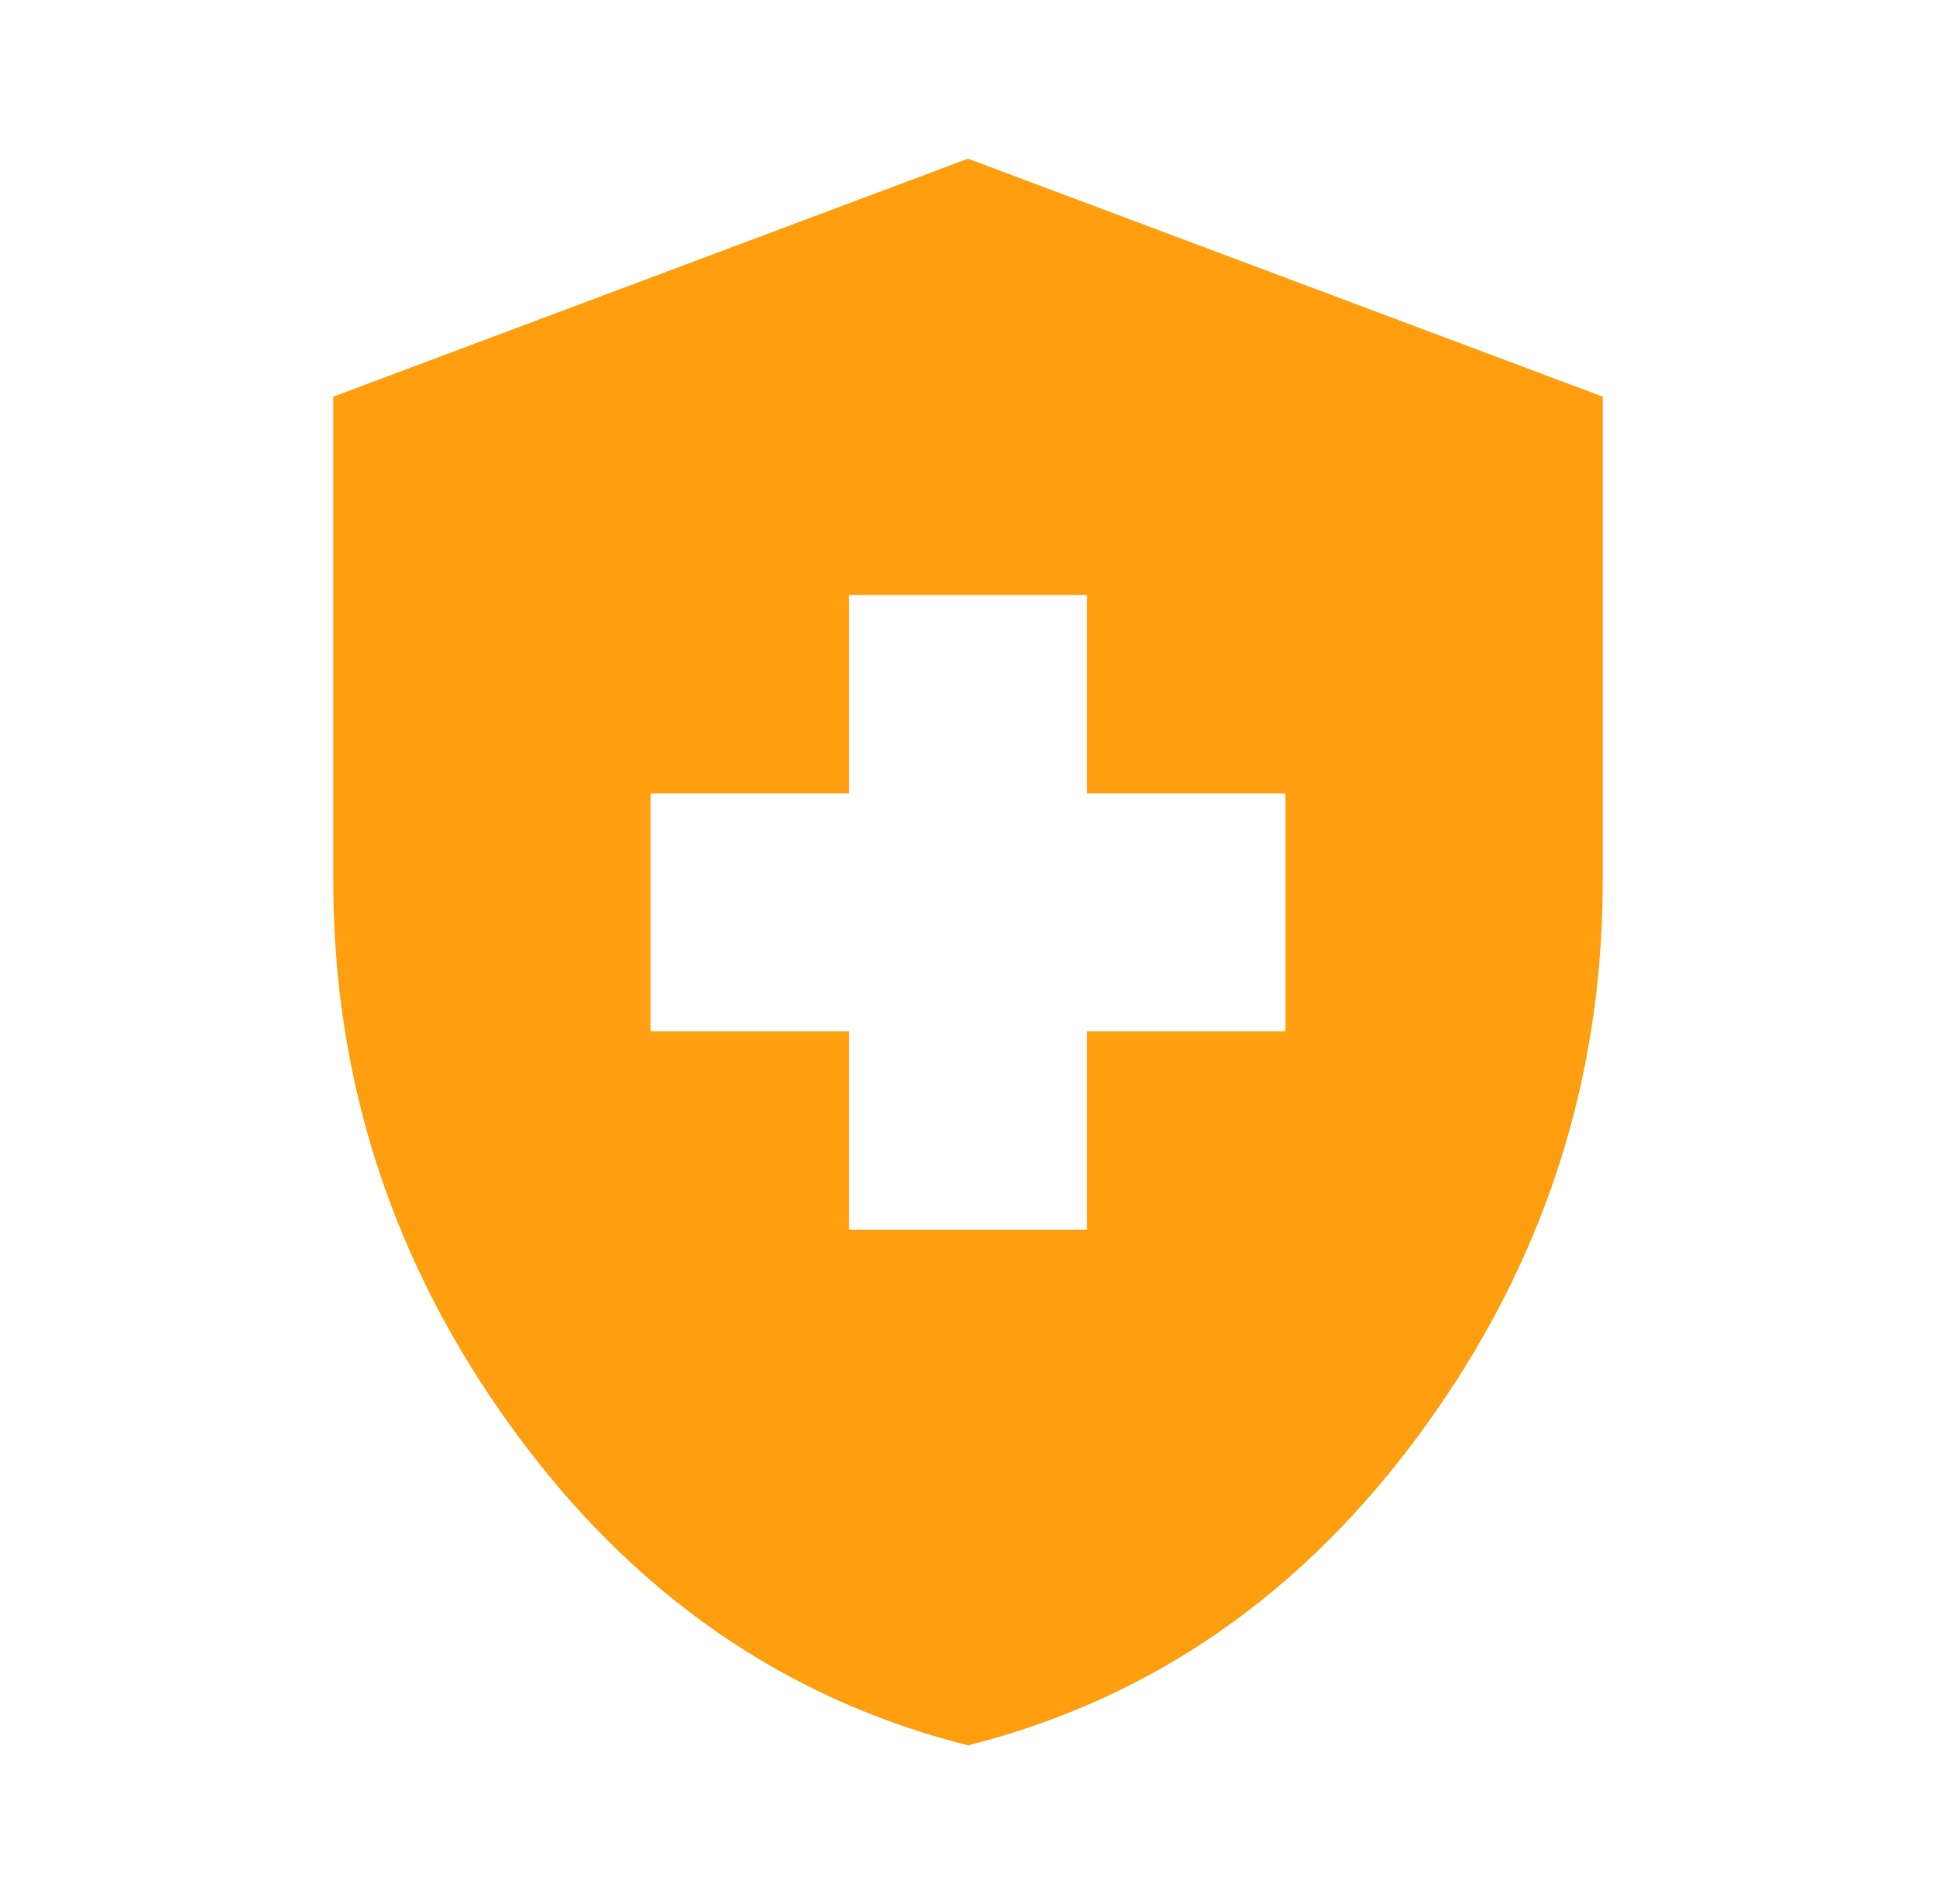 <svg width="61" height="60" viewBox="0 0 61 60" fill="none" xmlns="http://www.w3.org/2000/svg">
<path d="M26.75 38.75H34.25V32.5H40.5V25H34.25V18.75H26.75V25H20.5V32.5H26.75V38.75ZM30.5 55C24.708 53.542 19.927 50.218 16.157 45.03C12.386 39.843 10.5 34.083 10.5 27.75V12.5L30.5 5L50.5 12.5V27.75C50.5 34.083 48.615 39.843 44.845 45.03C41.073 50.218 36.292 53.542 30.5 55Z" fill="#FF9F10"/>
</svg>
